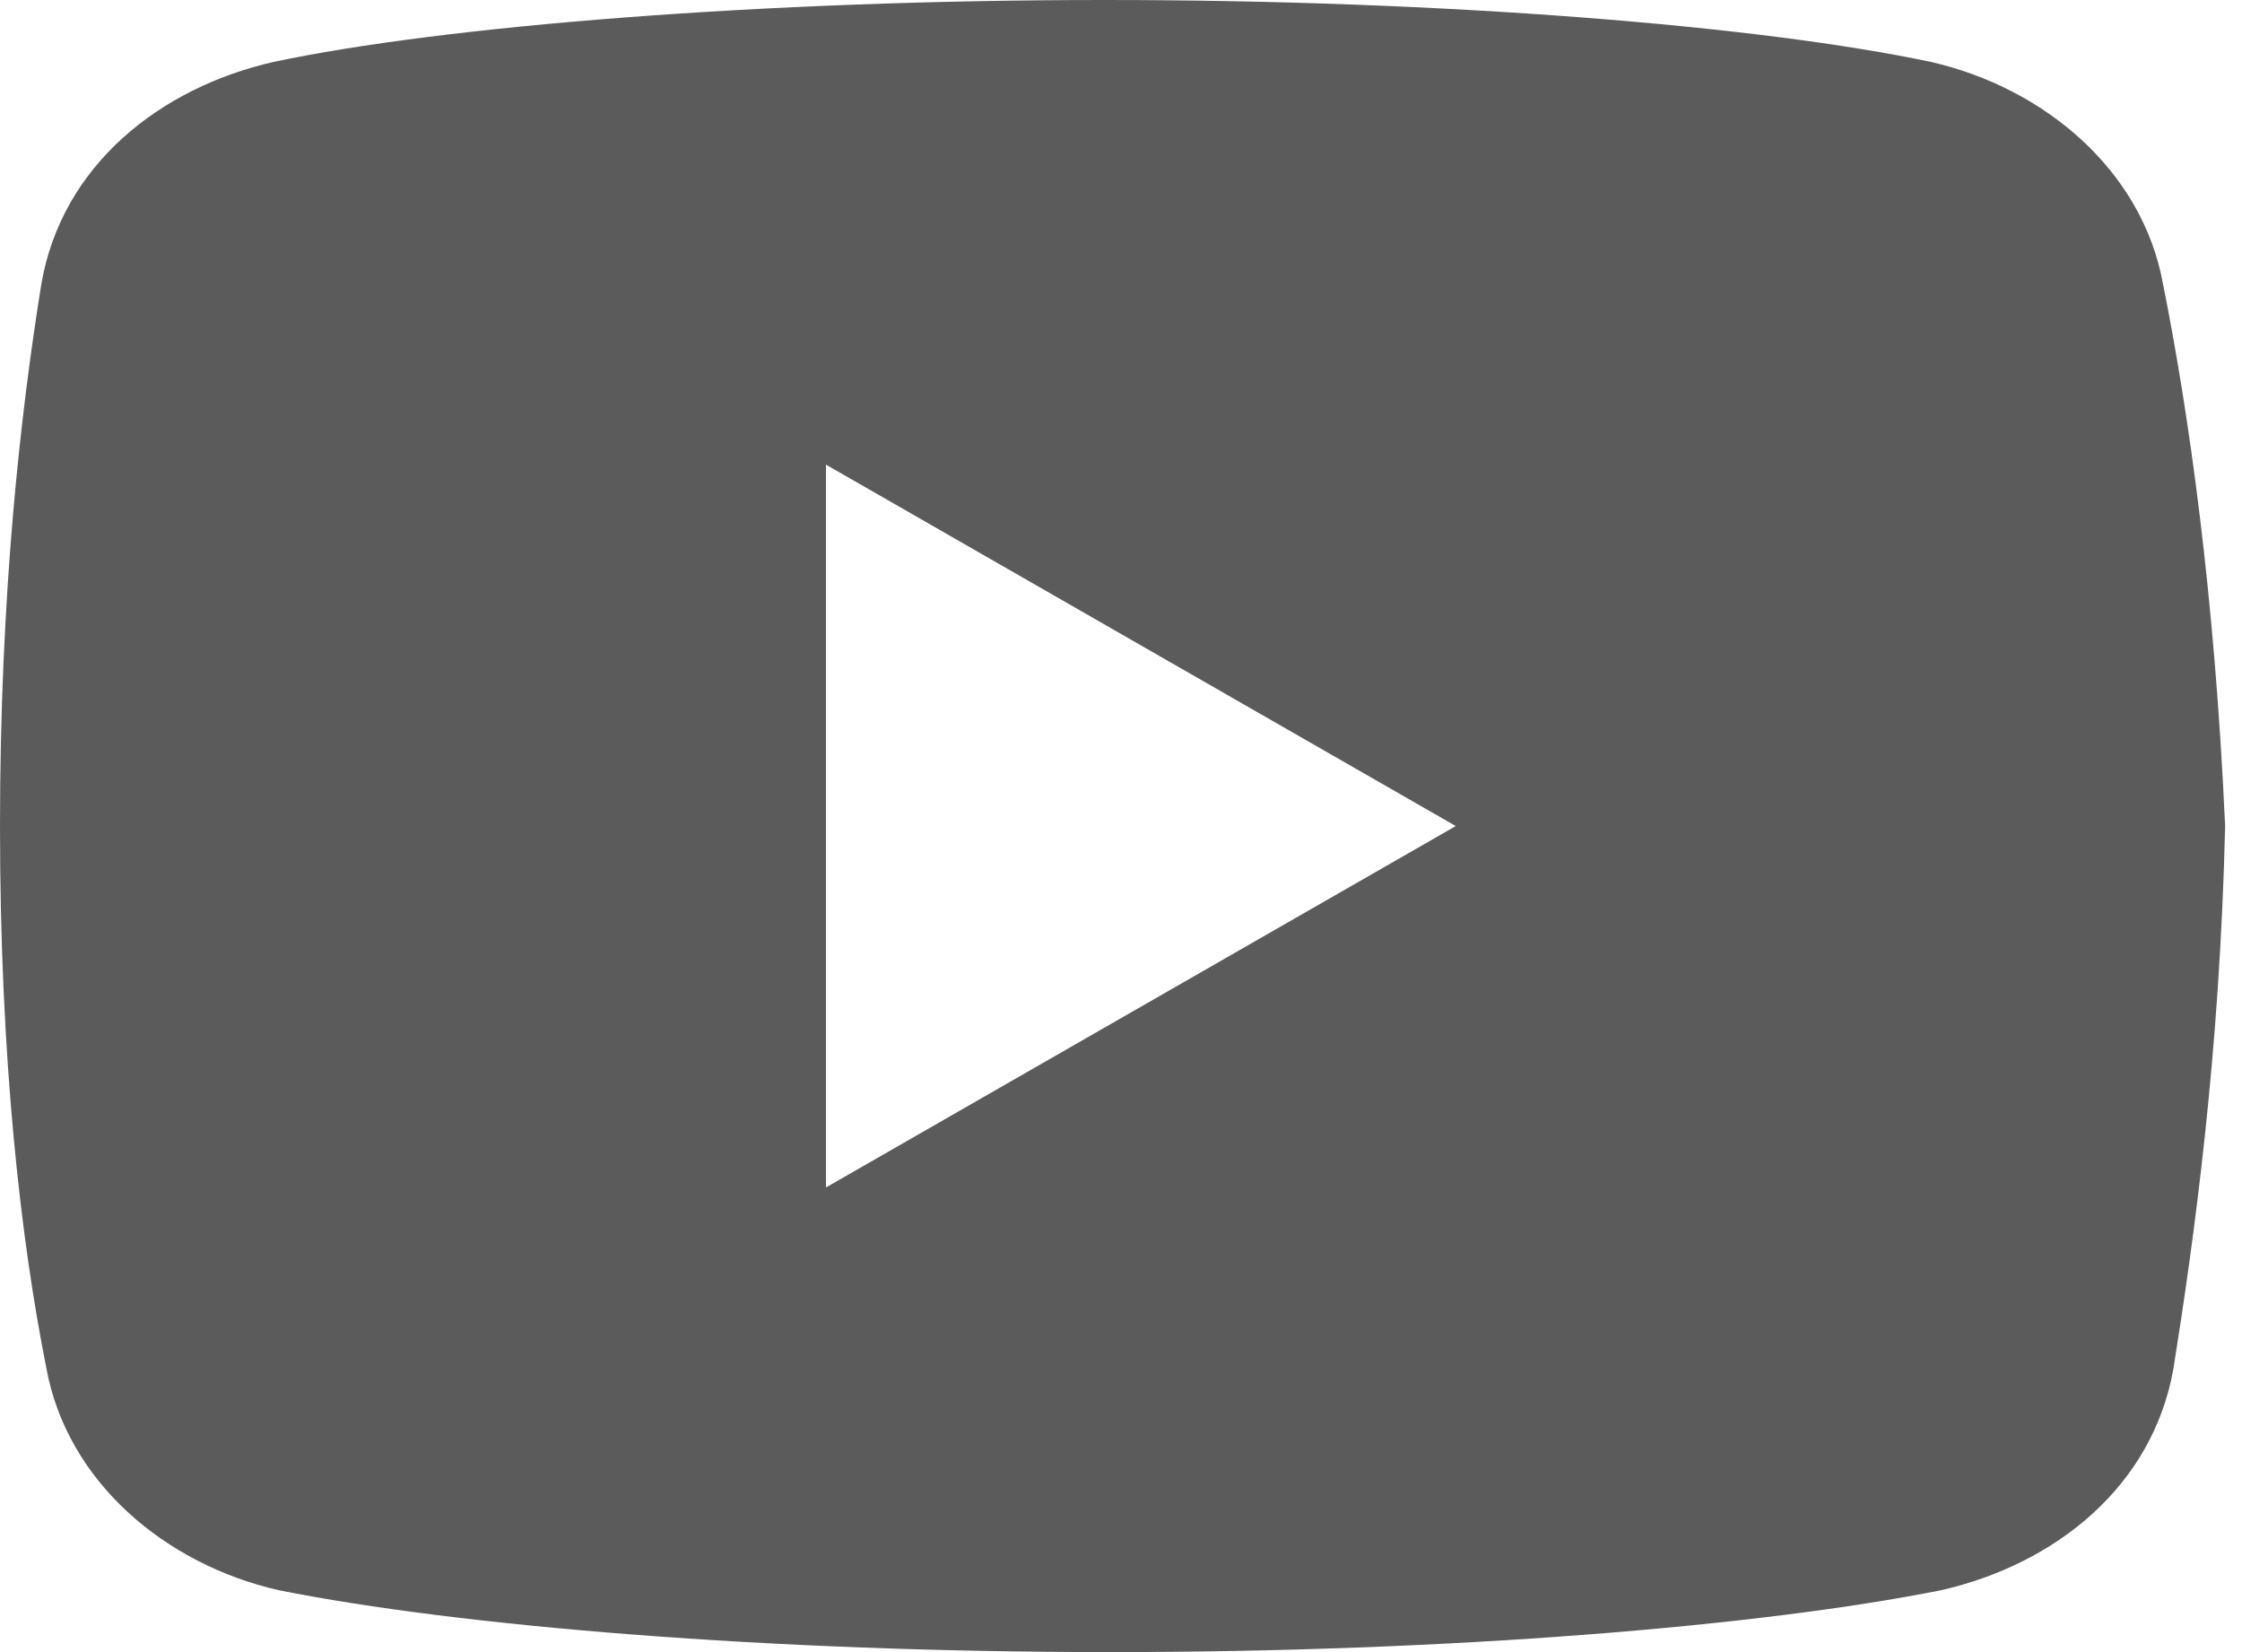 <svg width="38" height="28" viewBox="0 0 38 28" fill="none" xmlns="http://www.w3.org/2000/svg">
<path d="M36.661 4.812C36.312 2.888 34.651 1.487 32.724 1.049C29.839 0.438 24.5 0 18.724 0C12.951 0 7.526 0.438 4.638 1.049C2.714 1.487 1.049 2.799 0.701 4.812C0.349 7 0 10.062 0 14C0 17.938 0.349 21 0.786 23.188C1.138 25.112 2.799 26.513 4.724 26.951C7.786 27.562 13.036 28 18.812 28C24.589 28 29.839 27.562 32.901 26.951C34.826 26.513 36.487 25.201 36.839 23.188C37.188 21 37.625 17.849 37.714 14C37.536 10.062 37.099 7 36.661 4.812ZM14 20.125V7.875L24.674 14L14 20.125Z" fill="#5C5B5B"/>
</svg>
